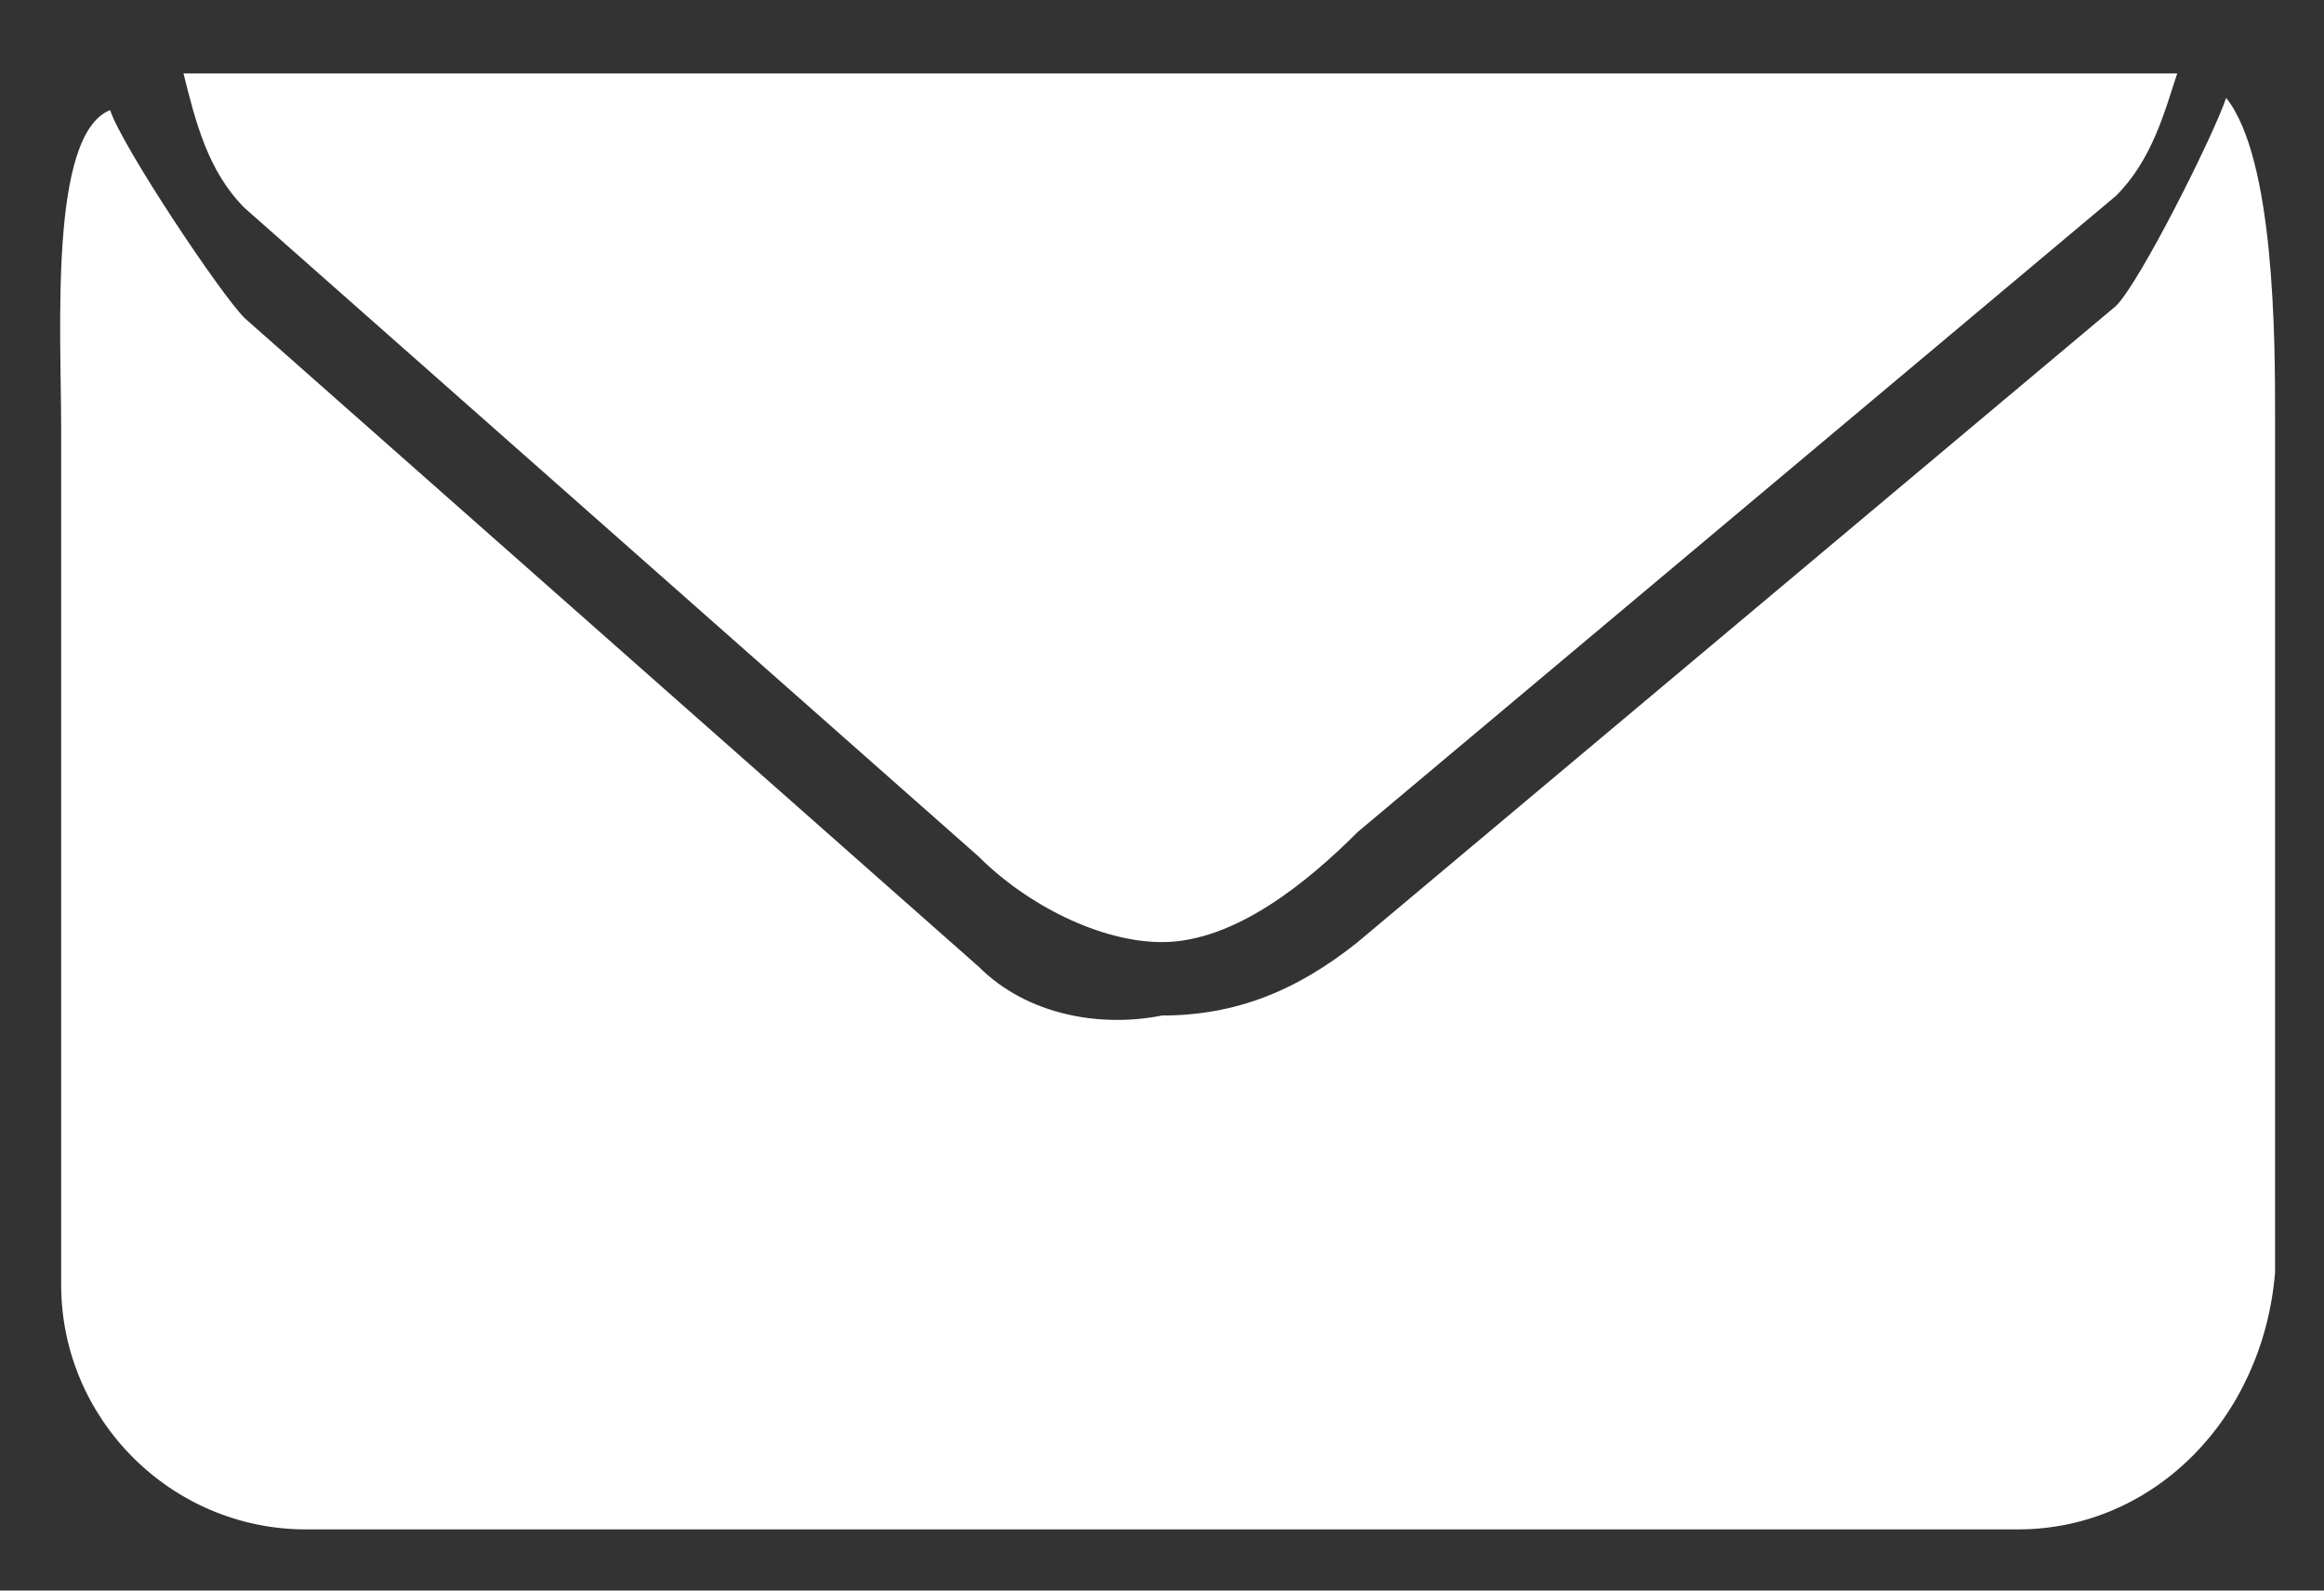 <?xml version="1.0" encoding="UTF-8"?>
<svg width="19px" height="13px" viewBox="0 0 19 13" version="1.1" xmlns="http://www.w3.org/2000/svg" xmlns:xlink="http://www.w3.org/1999/xlink">
    <rect x="0" y="0" width="19" height="13" fill="#333333" stroke="none"/>
    <!-- Generator: Sketch 41 (35326) - http://www.bohemiancoding.com/sketch -->
    <title>Message Icon</title>
    <desc>Created with Sketch.</desc>
    <defs></defs>
    <g id="Landing-page" stroke="none" stroke-width="1" fill="none" fill-rule="evenodd">
        <g id="dashborad-profile" transform="translate(-1039, -61)" fill="#FFFFFF">
            <g id="Header">
                <g id="Messages" transform="translate(1039, 55)">
                    <path d="M16.5,18.5 L2.5,18.5 C1.4,18.5 0.5,17.6 0.5,16.5 L0.5,9.5 C0.5,8.7 0.4,7.1 0.9,6.9 C1,7.2 1.8,8.4 2,8.6 L8,13.9 C8.4,14.3 9,14.4 9.5,14.3 C10.1,14.3 10.6,14.1 11.1,13.7 L17.3,8.5 C17.5,8.3 18.1,7.1 18.2,6.8 C18.6,7.3 18.6,8.8 18.6,9.4 L18.6,16.4 C18.5,17.6 17.6,18.5 16.5,18.5 Z M17.3,7.6 L11.1,12.8 C10.7,13.2 10.1,13.7 9.5,13.7 C9,13.7 8.4,13.4 8,13 L2,7.7 C1.7,7.4 1.6,7 1.5,6.6 L9.5,6.6 L17.8,6.6 C17.7,6.9 17.6,7.3 17.3,7.6 Z" id="Message-Icon"></path>
                </g>
            </g>
        </g>
    </g>
</svg>